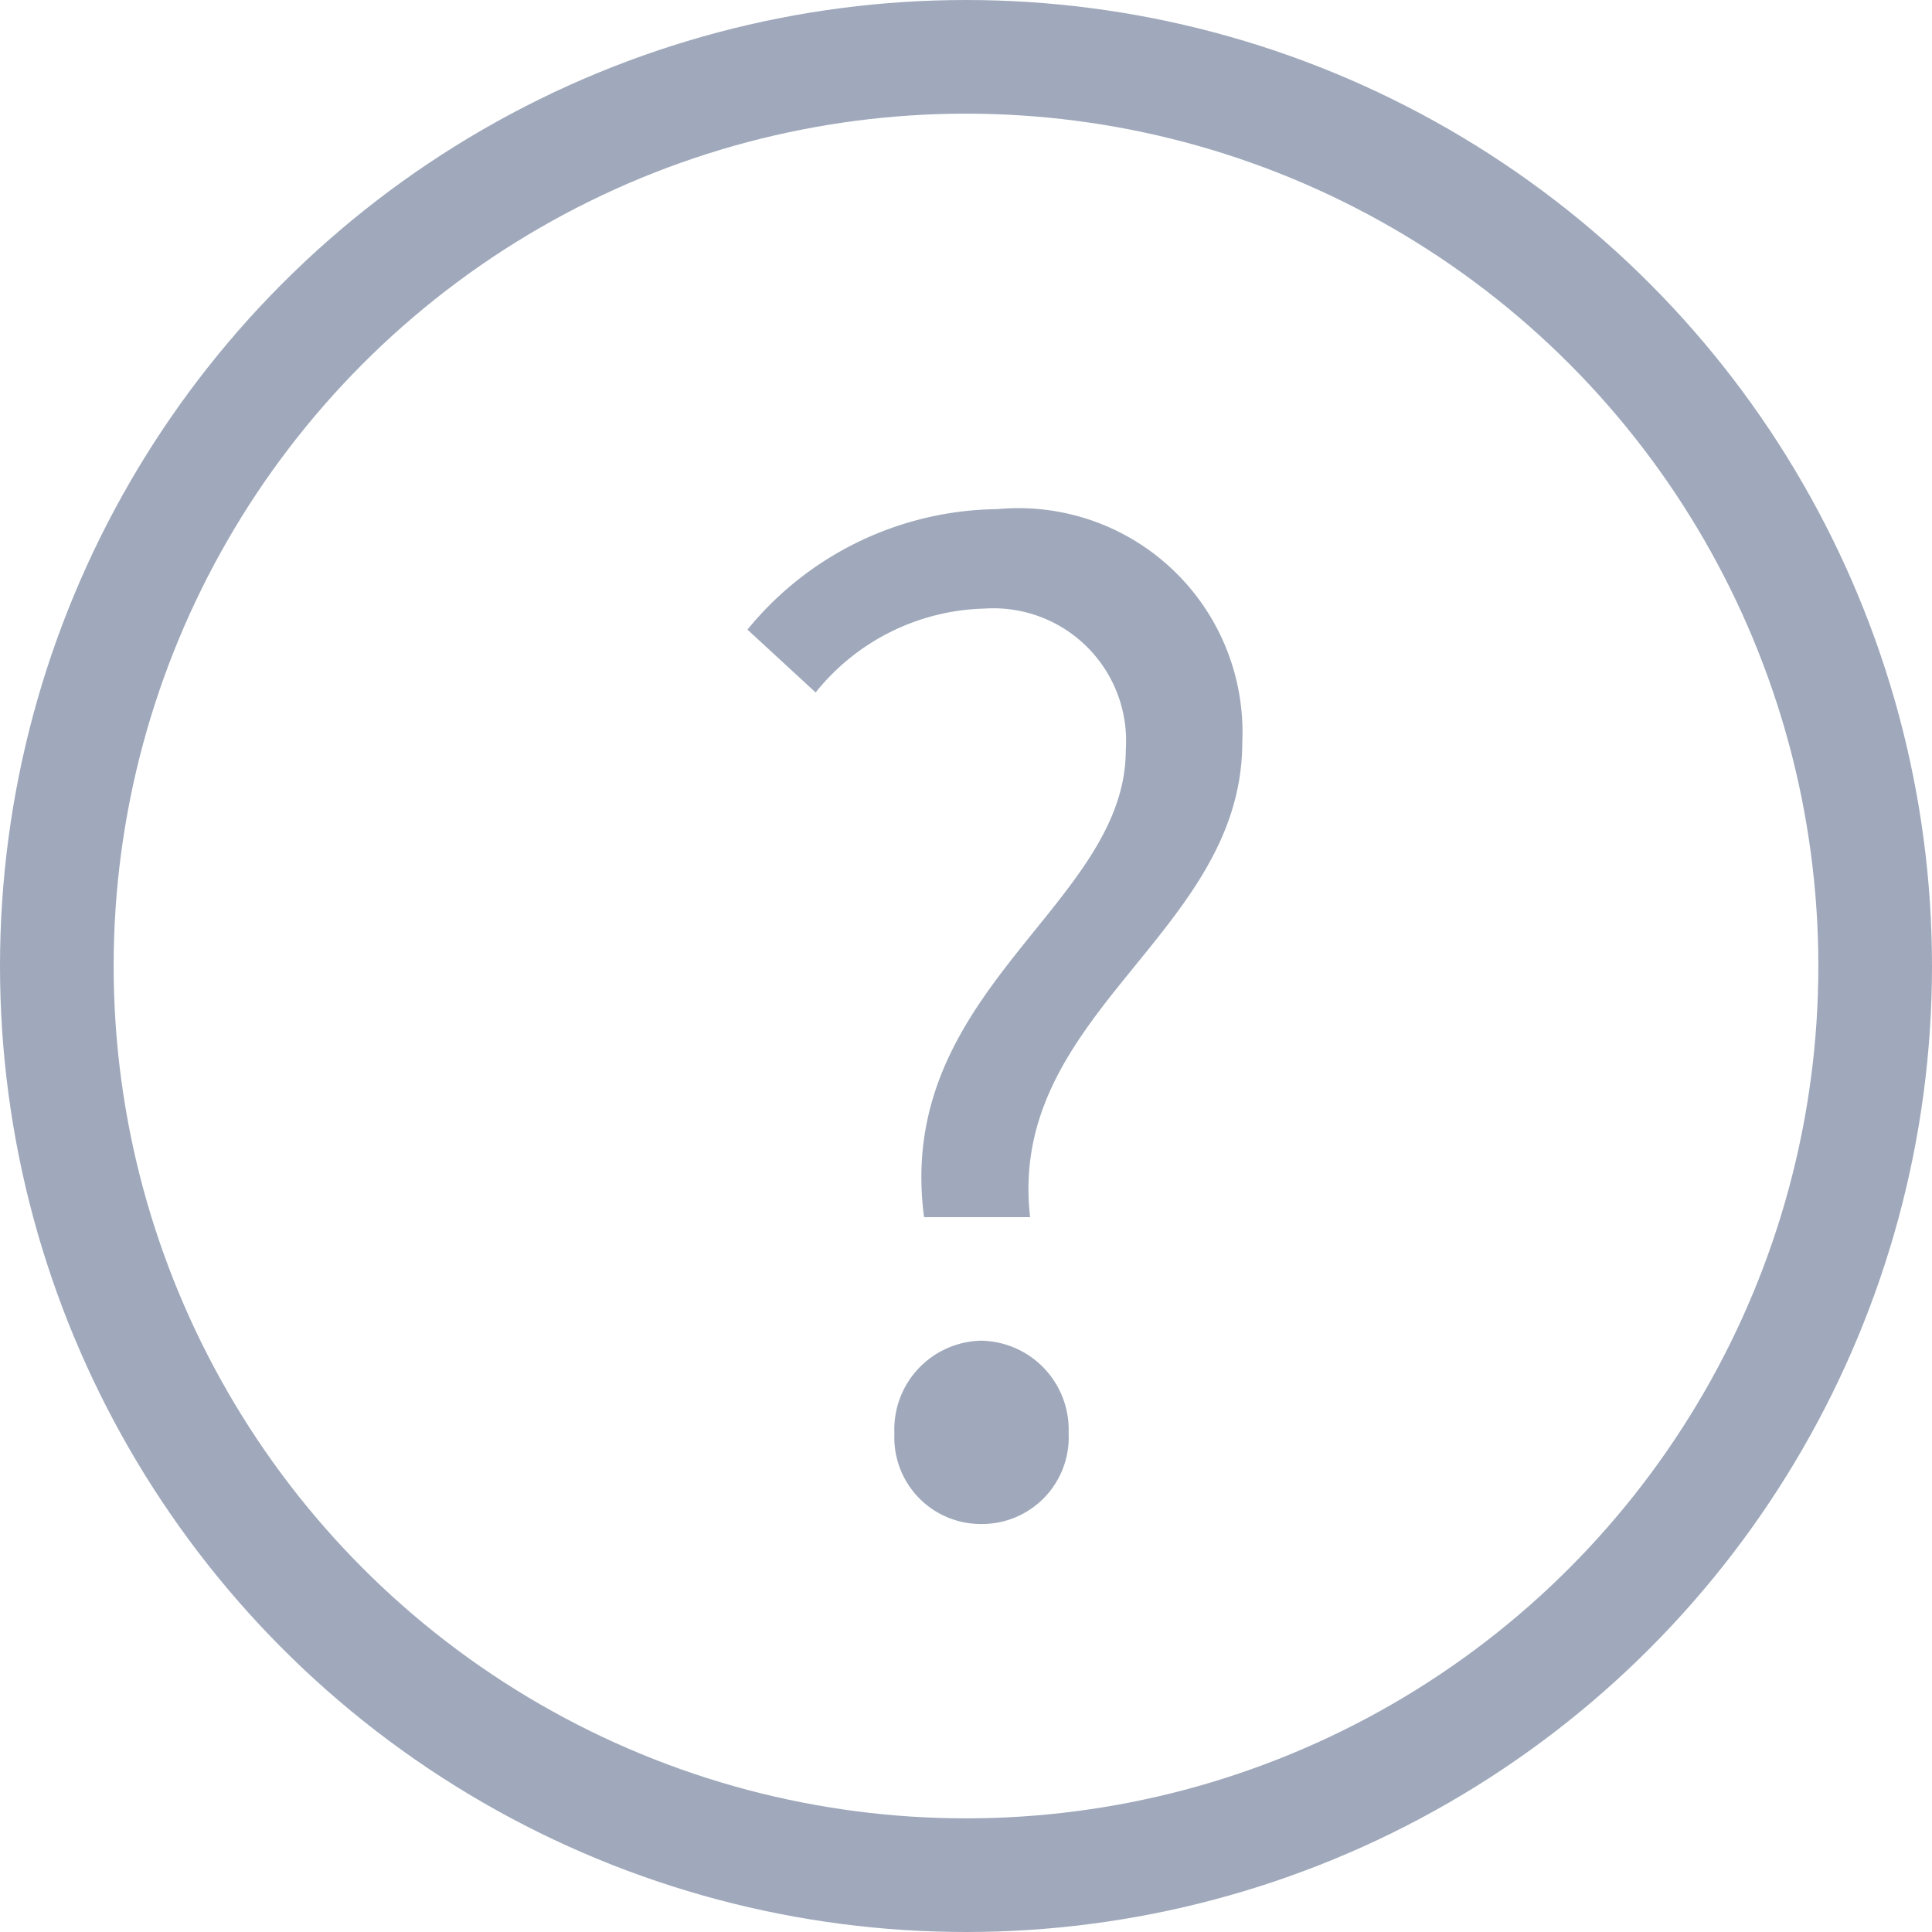 <svg xmlns="http://www.w3.org/2000/svg" width="17" height="17" viewBox="0 0 17 17">
    <g id="prefix__icon_info" transform="translate(-148 -84)">
        <path id="prefix__패스_351" fill="#9fa9bb" d="M2.2-5.2h.933C2.927-7 5-7.685 5-9.379a1.971 1.971 0 0 0-2.154-2.051 2.877 2.877 0 0 0-2.2 1.06l.6.553a1.965 1.965 0 0 1 1.487-.738A1.167 1.167 0 0 1 3.975-9.31c0 1.372-2.039 2.11-1.775 4.11zm.5 2.7a.763.763 0 0 0 .772-.8.783.783 0 0 0-.772-.813.781.781 0 0 0-.761.818.761.761 0 0 0 .761.795z" data-name="패스 351" transform="translate(153.931 99.91)"/>
        <g id="prefix__타원_71" fill="none" stroke="#9fa9bb" data-name="타원 71" transform="translate(148 84)">
            <circle cx="8.5" cy="8.5" r="8.5" stroke="none"/>
            <circle cx="8.5" cy="8.5" r="8"/>
        </g>
    </g>
</svg>
